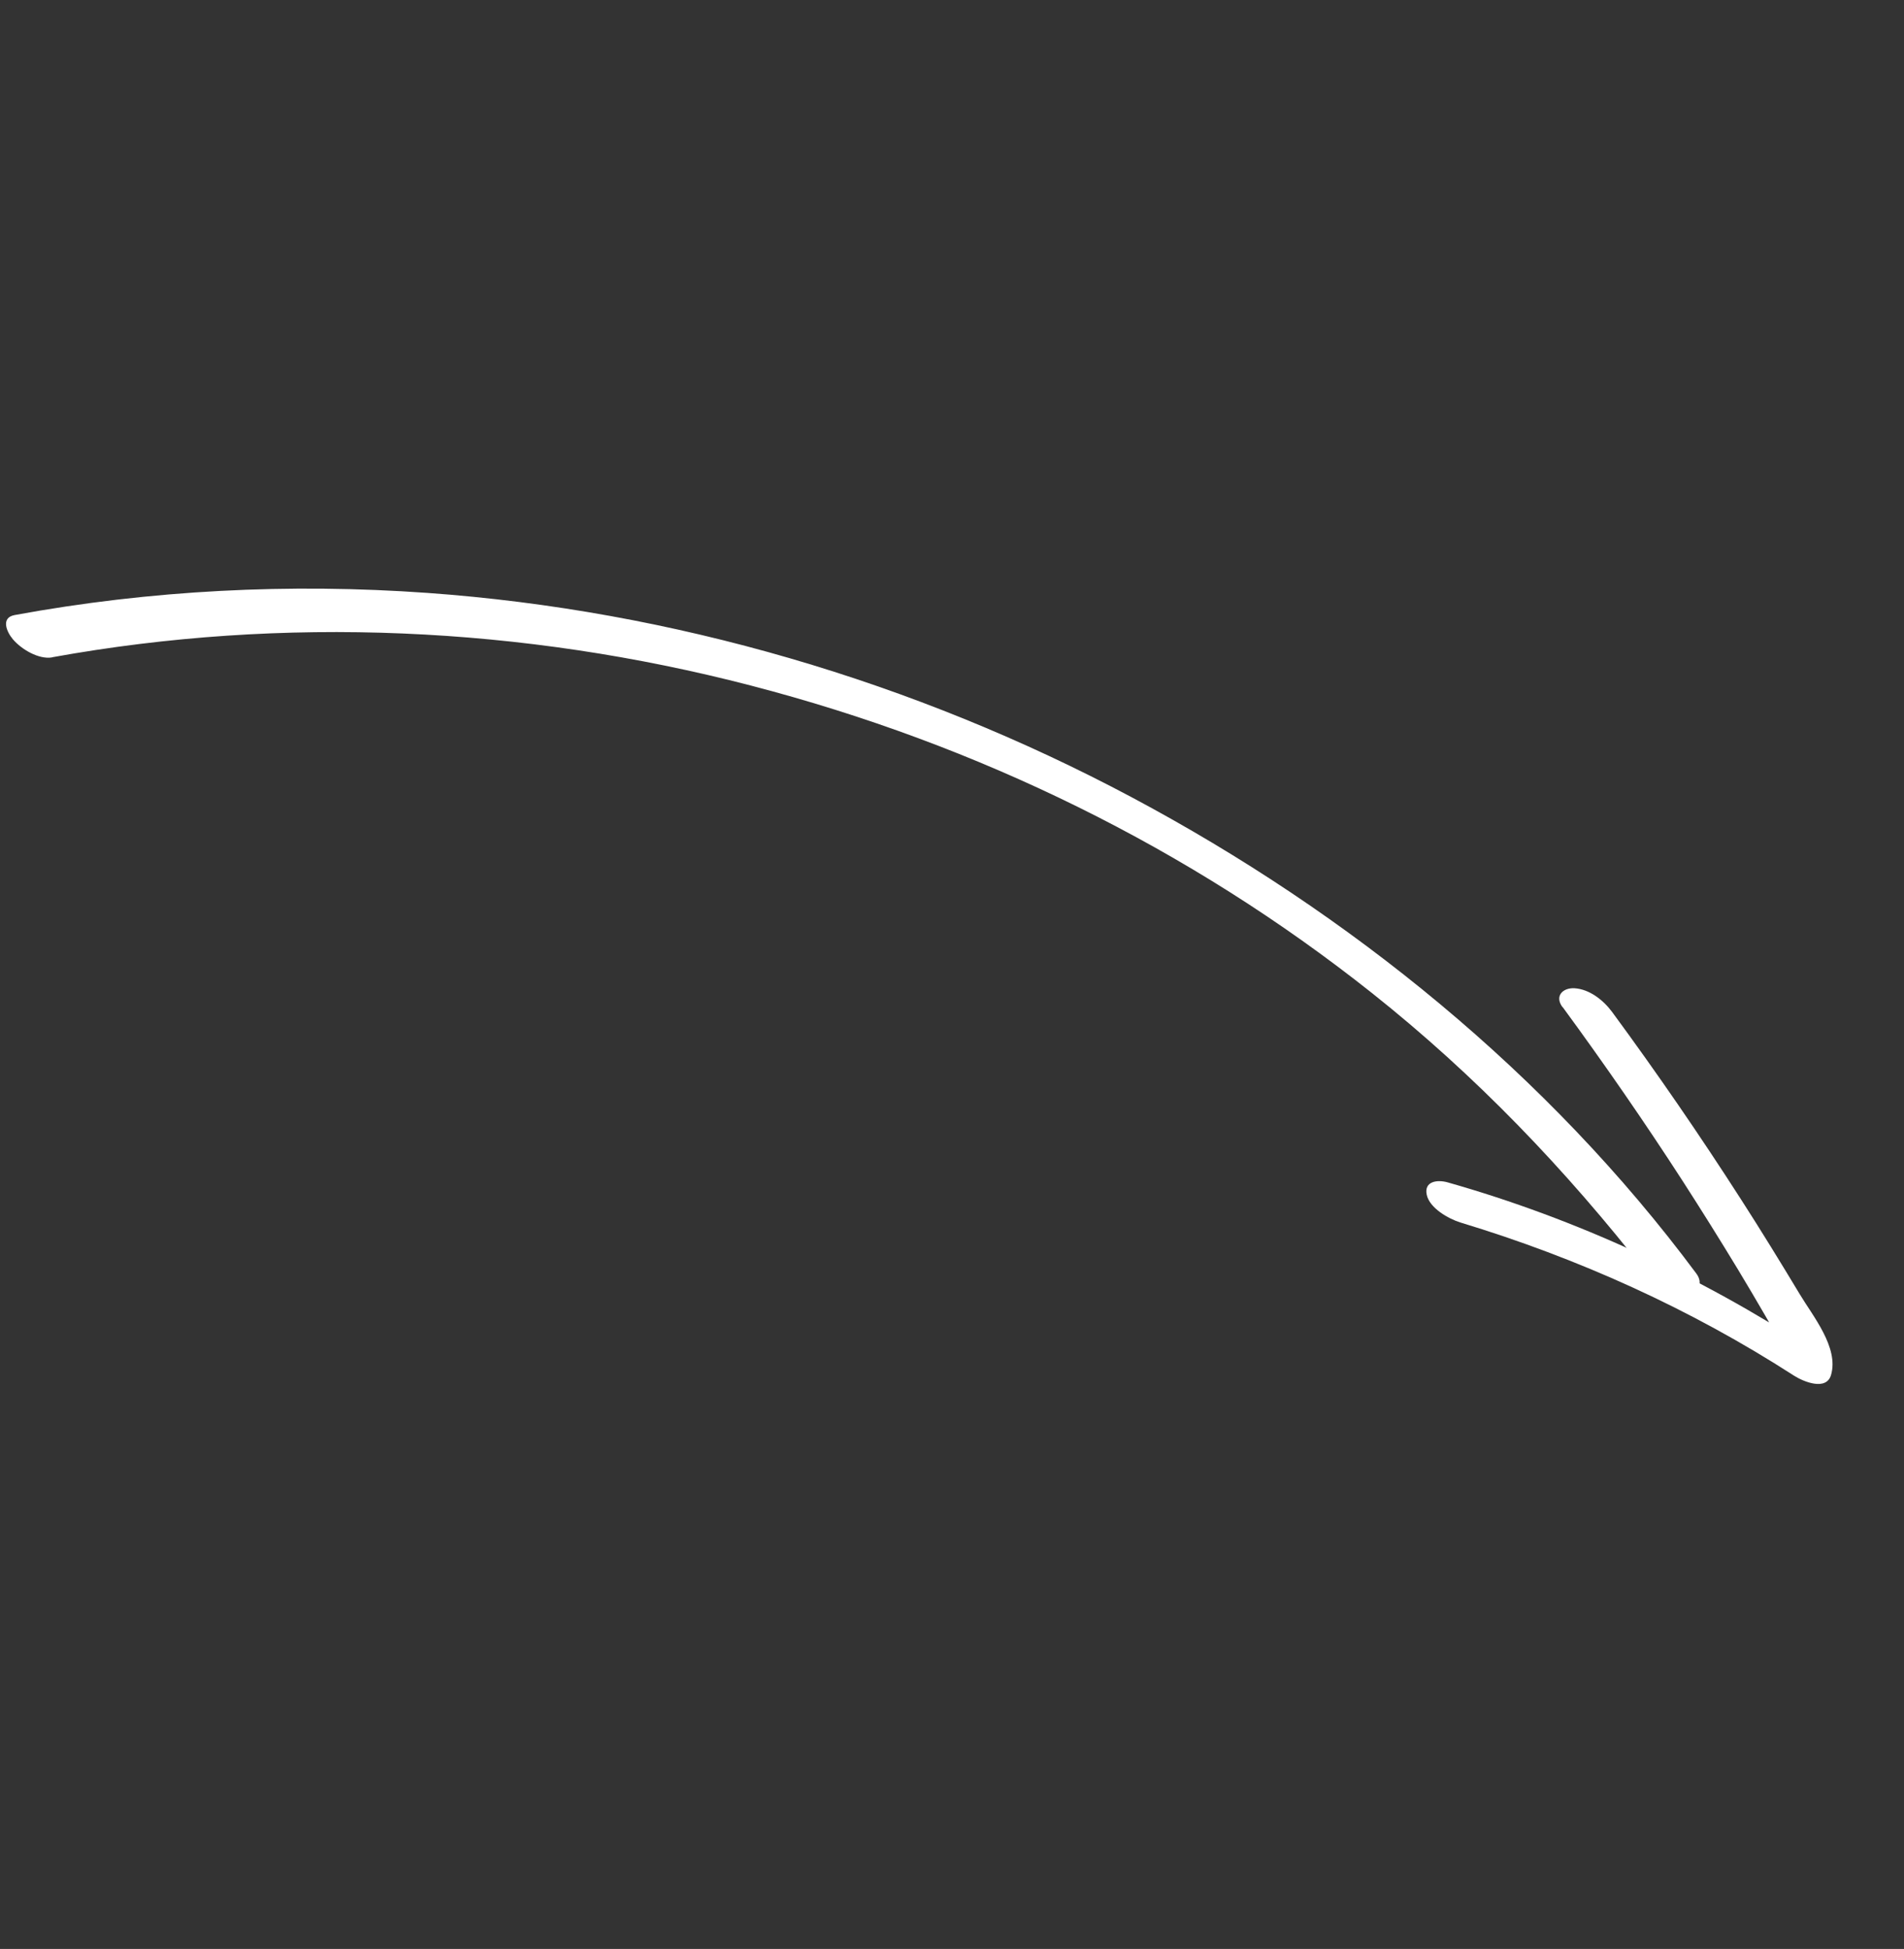 <svg width="212" height="217" viewBox="0 0 212 217" fill="none" xmlns="http://www.w3.org/2000/svg">
<rect x="0" y="0" width="212" height="217" fill="#333333" stroke="none"/>
<g clip-path="url(#clip0_616_291)">
<path d="M5.794 73.183C31.574 68.512 58.252 69.742 83.589 76.326C108.927 82.909 132.453 94.441 152.746 110.556C164.28 119.709 174.376 130.242 183.42 141.846C184.348 143.03 186.279 144.102 187.793 144.022C189.044 143.945 189.72 142.91 188.864 141.779C172.385 119.606 150.288 101.7 125.979 88.752C101.83 75.898 74.883 67.967 47.584 66.015C32.235 64.918 16.752 65.7 1.63 68.481C0.071 68.771 0.723 70.331 1.428 71.169C2.347 72.265 4.286 73.45 5.806 73.196L5.794 73.183Z" fill="white"/>
<path d="M173.993 112.128C178.644 118.472 183.116 124.934 187.383 131.537C189.469 134.775 191.516 138.049 193.512 141.345C194.545 143.057 195.565 144.781 196.561 146.504C197.263 147.729 197.985 148.768 197.53 150.224L201.651 150.156C189.166 142.053 175.527 135.716 161.203 131.65C160.055 131.319 158.55 131.511 158.855 133.008C159.159 134.505 161.273 135.697 162.593 136.109C175.735 140.093 188.215 145.724 199.752 153.167C200.812 153.844 203.343 154.889 203.873 153.099C204.776 150.051 201.84 146.518 200.397 144.104C198.26 140.553 196.086 137.012 193.847 133.532C189.288 126.43 184.51 119.482 179.502 112.676C178.54 111.378 177.003 110.134 175.296 110.031C174.013 109.97 173.067 110.895 173.968 112.128L173.993 112.128Z" fill="white"/>
</g>
<defs>
<clipPath id="clip0_616_291">
<rect width="200" height="102.487" fill="white" transform="translate(75.179) rotate(47.184)"/>
</clipPath>
</defs>
</svg>
